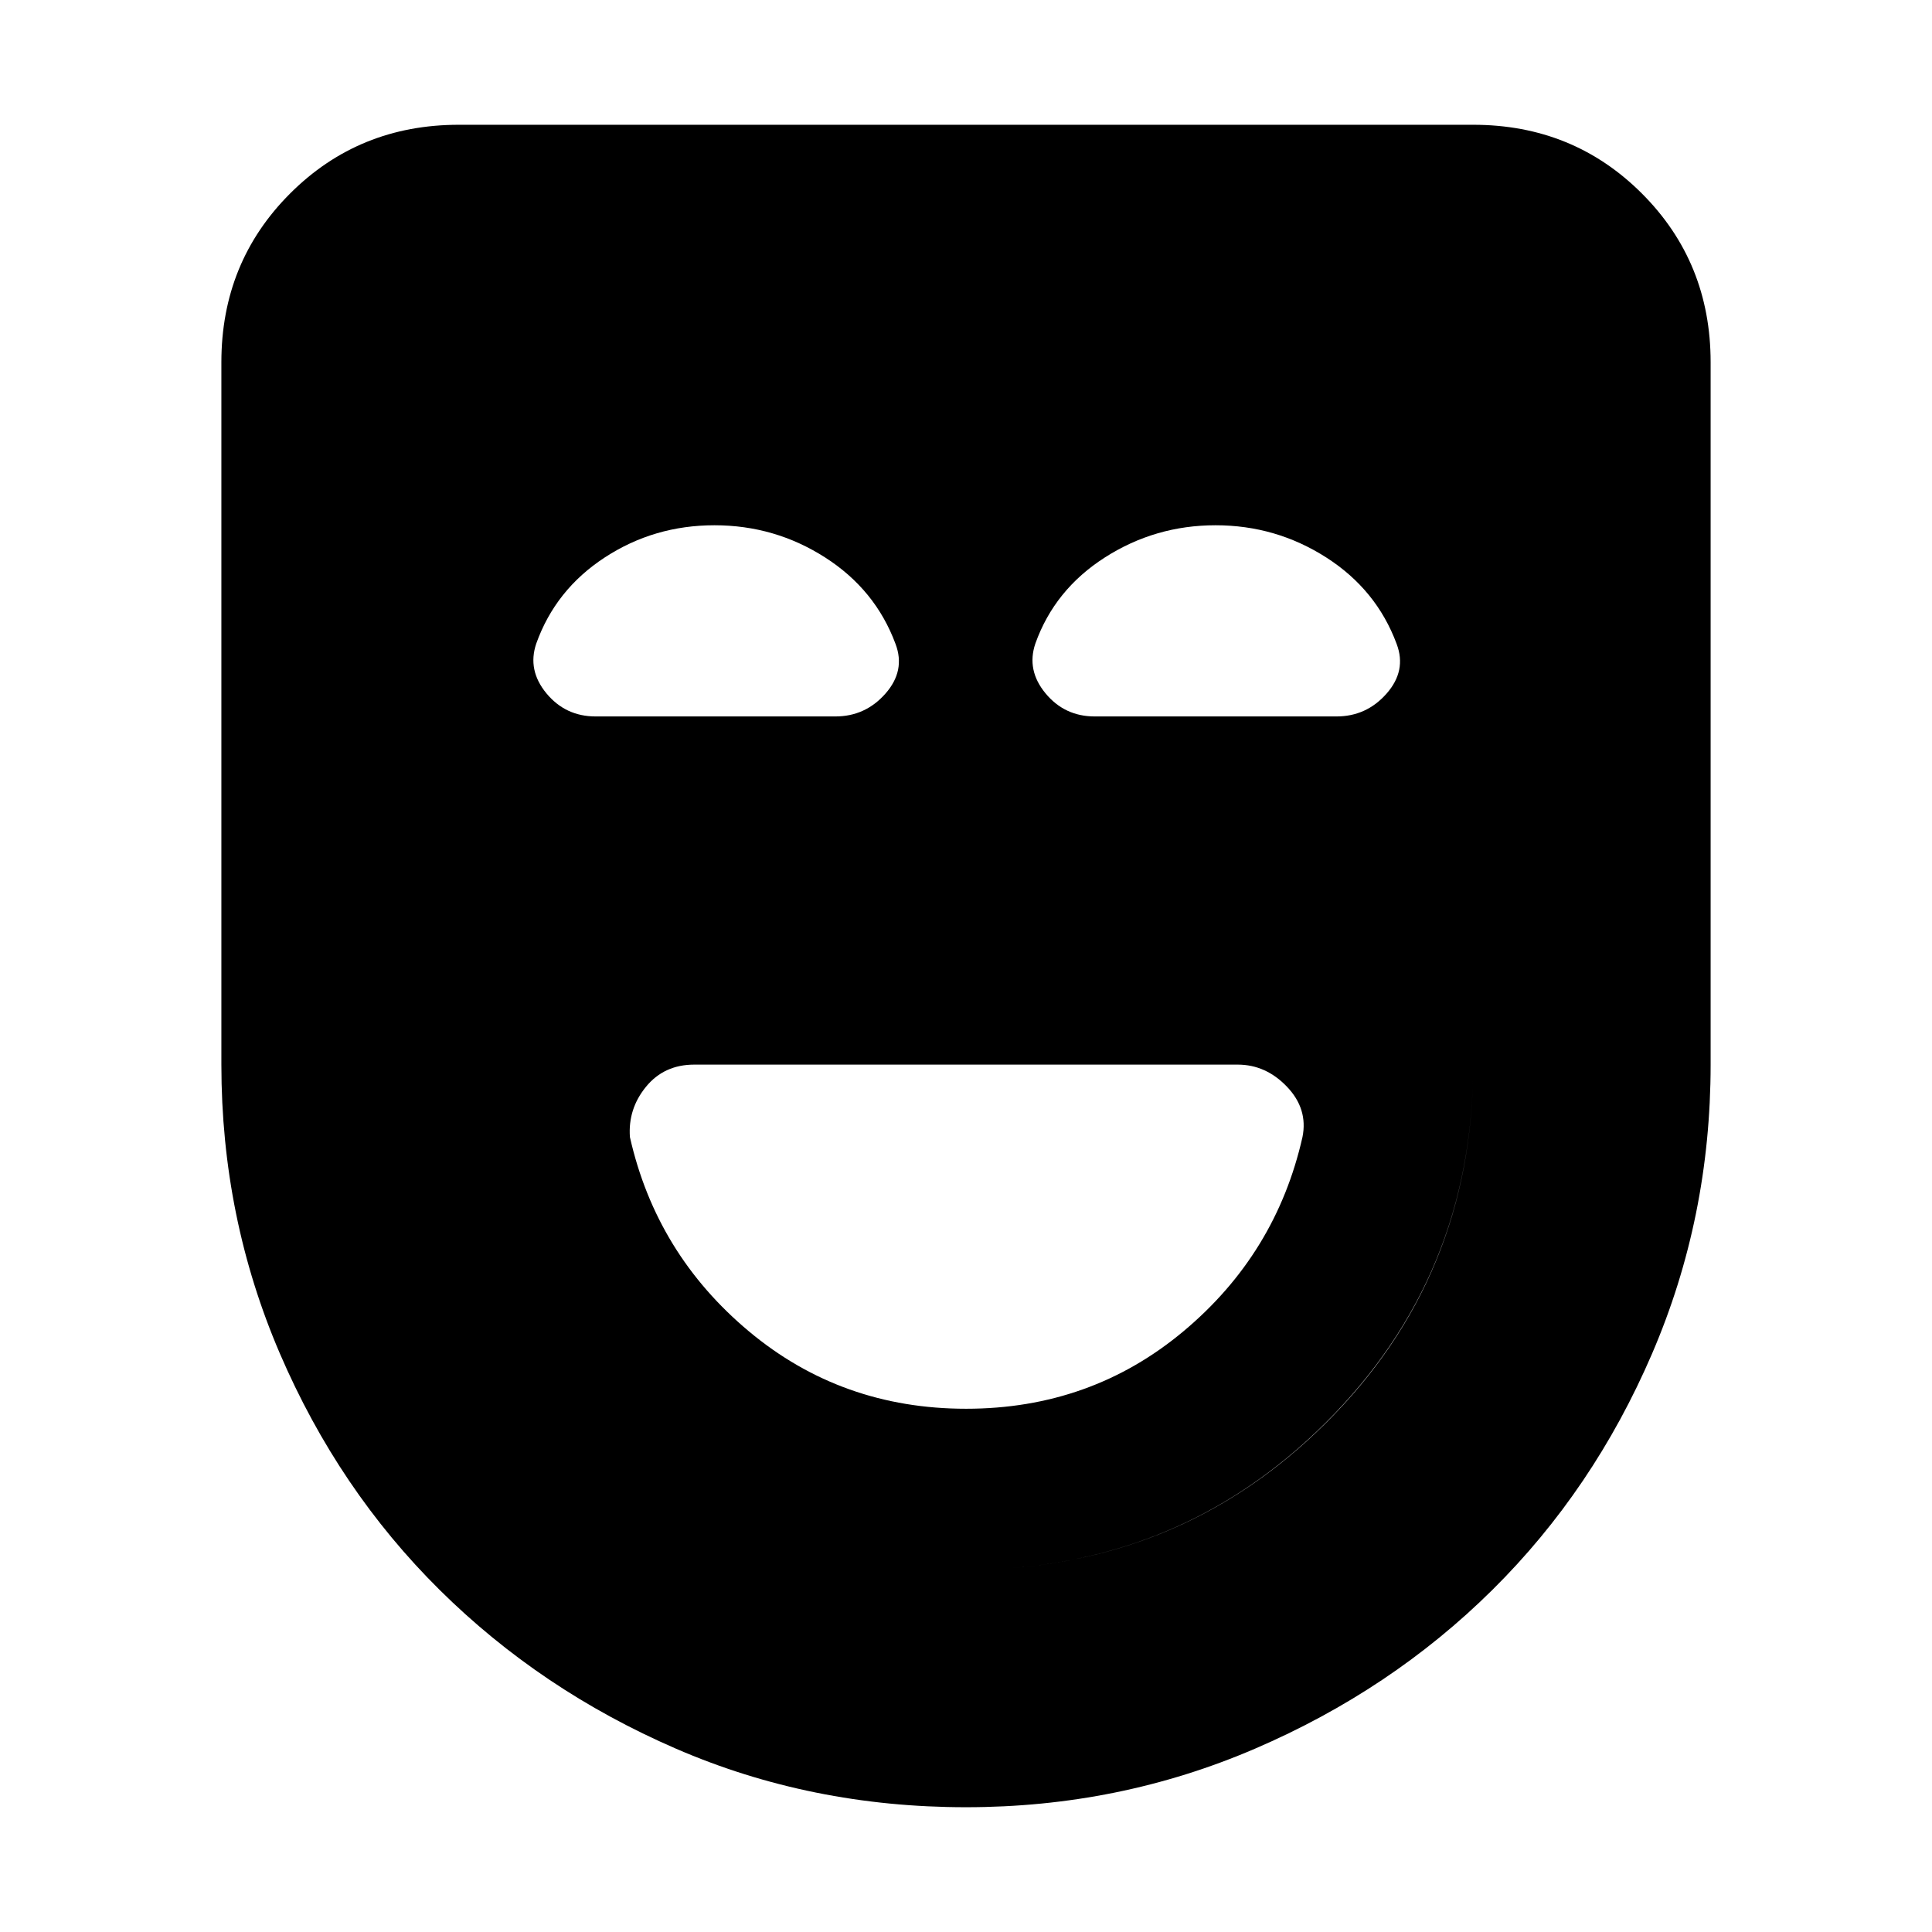 <svg xmlns="http://www.w3.org/2000/svg" height="20" viewBox="0 -960 960 960" width="20"><path d="M480.06-260q61.94 0 107.99-38.49 46.05-38.5 59.15-96.54Q650-409 639.5-420 629-431 615-431H344.97Q330-431 321-420q-9 11-8 25 13.09 58.03 59.1 96.51Q418.11-260 480.06-260ZM480-62q-77 0-144.13-29.1-67.14-29.1-117.4-78.87-50.27-49.76-79.37-117.4Q110-355 110-431v-349q0-49.7 34.15-83.85Q178.3-898 228-898h504q49.7 0 83.85 34.15Q850-829.7 850-780v349q0 76-29.1 143.63-29.1 67.64-79.37 117.4-50.26 49.77-117.9 78.87Q556-62 480-62Zm0-118q105.37 0 178.69-72.81Q732-325.63 732-431v-349H228v349q0 105.37 73.31 178.19Q374.63-180 480-180Zm0 0q-105.37 0-178.69-72.81Q228-325.63 228-431v-349h504v349q0 105-73.31 178-73.32 73-178.69 73ZM355-699q-30 0-54.5 16t-34.05 42.82Q262-627 271.5-615.5T296-604h119.07Q430-604 440-615.38q10-11.37 5-24.62-10-27-35-43t-55-16Zm249 0q-30 0-55 16t-34.55 42.82Q510-627 519.5-615.5T544-604h120.07Q679-604 689-615.38q10-11.37 5-24.62-10-27-35-43t-55-16Z"/></svg>
